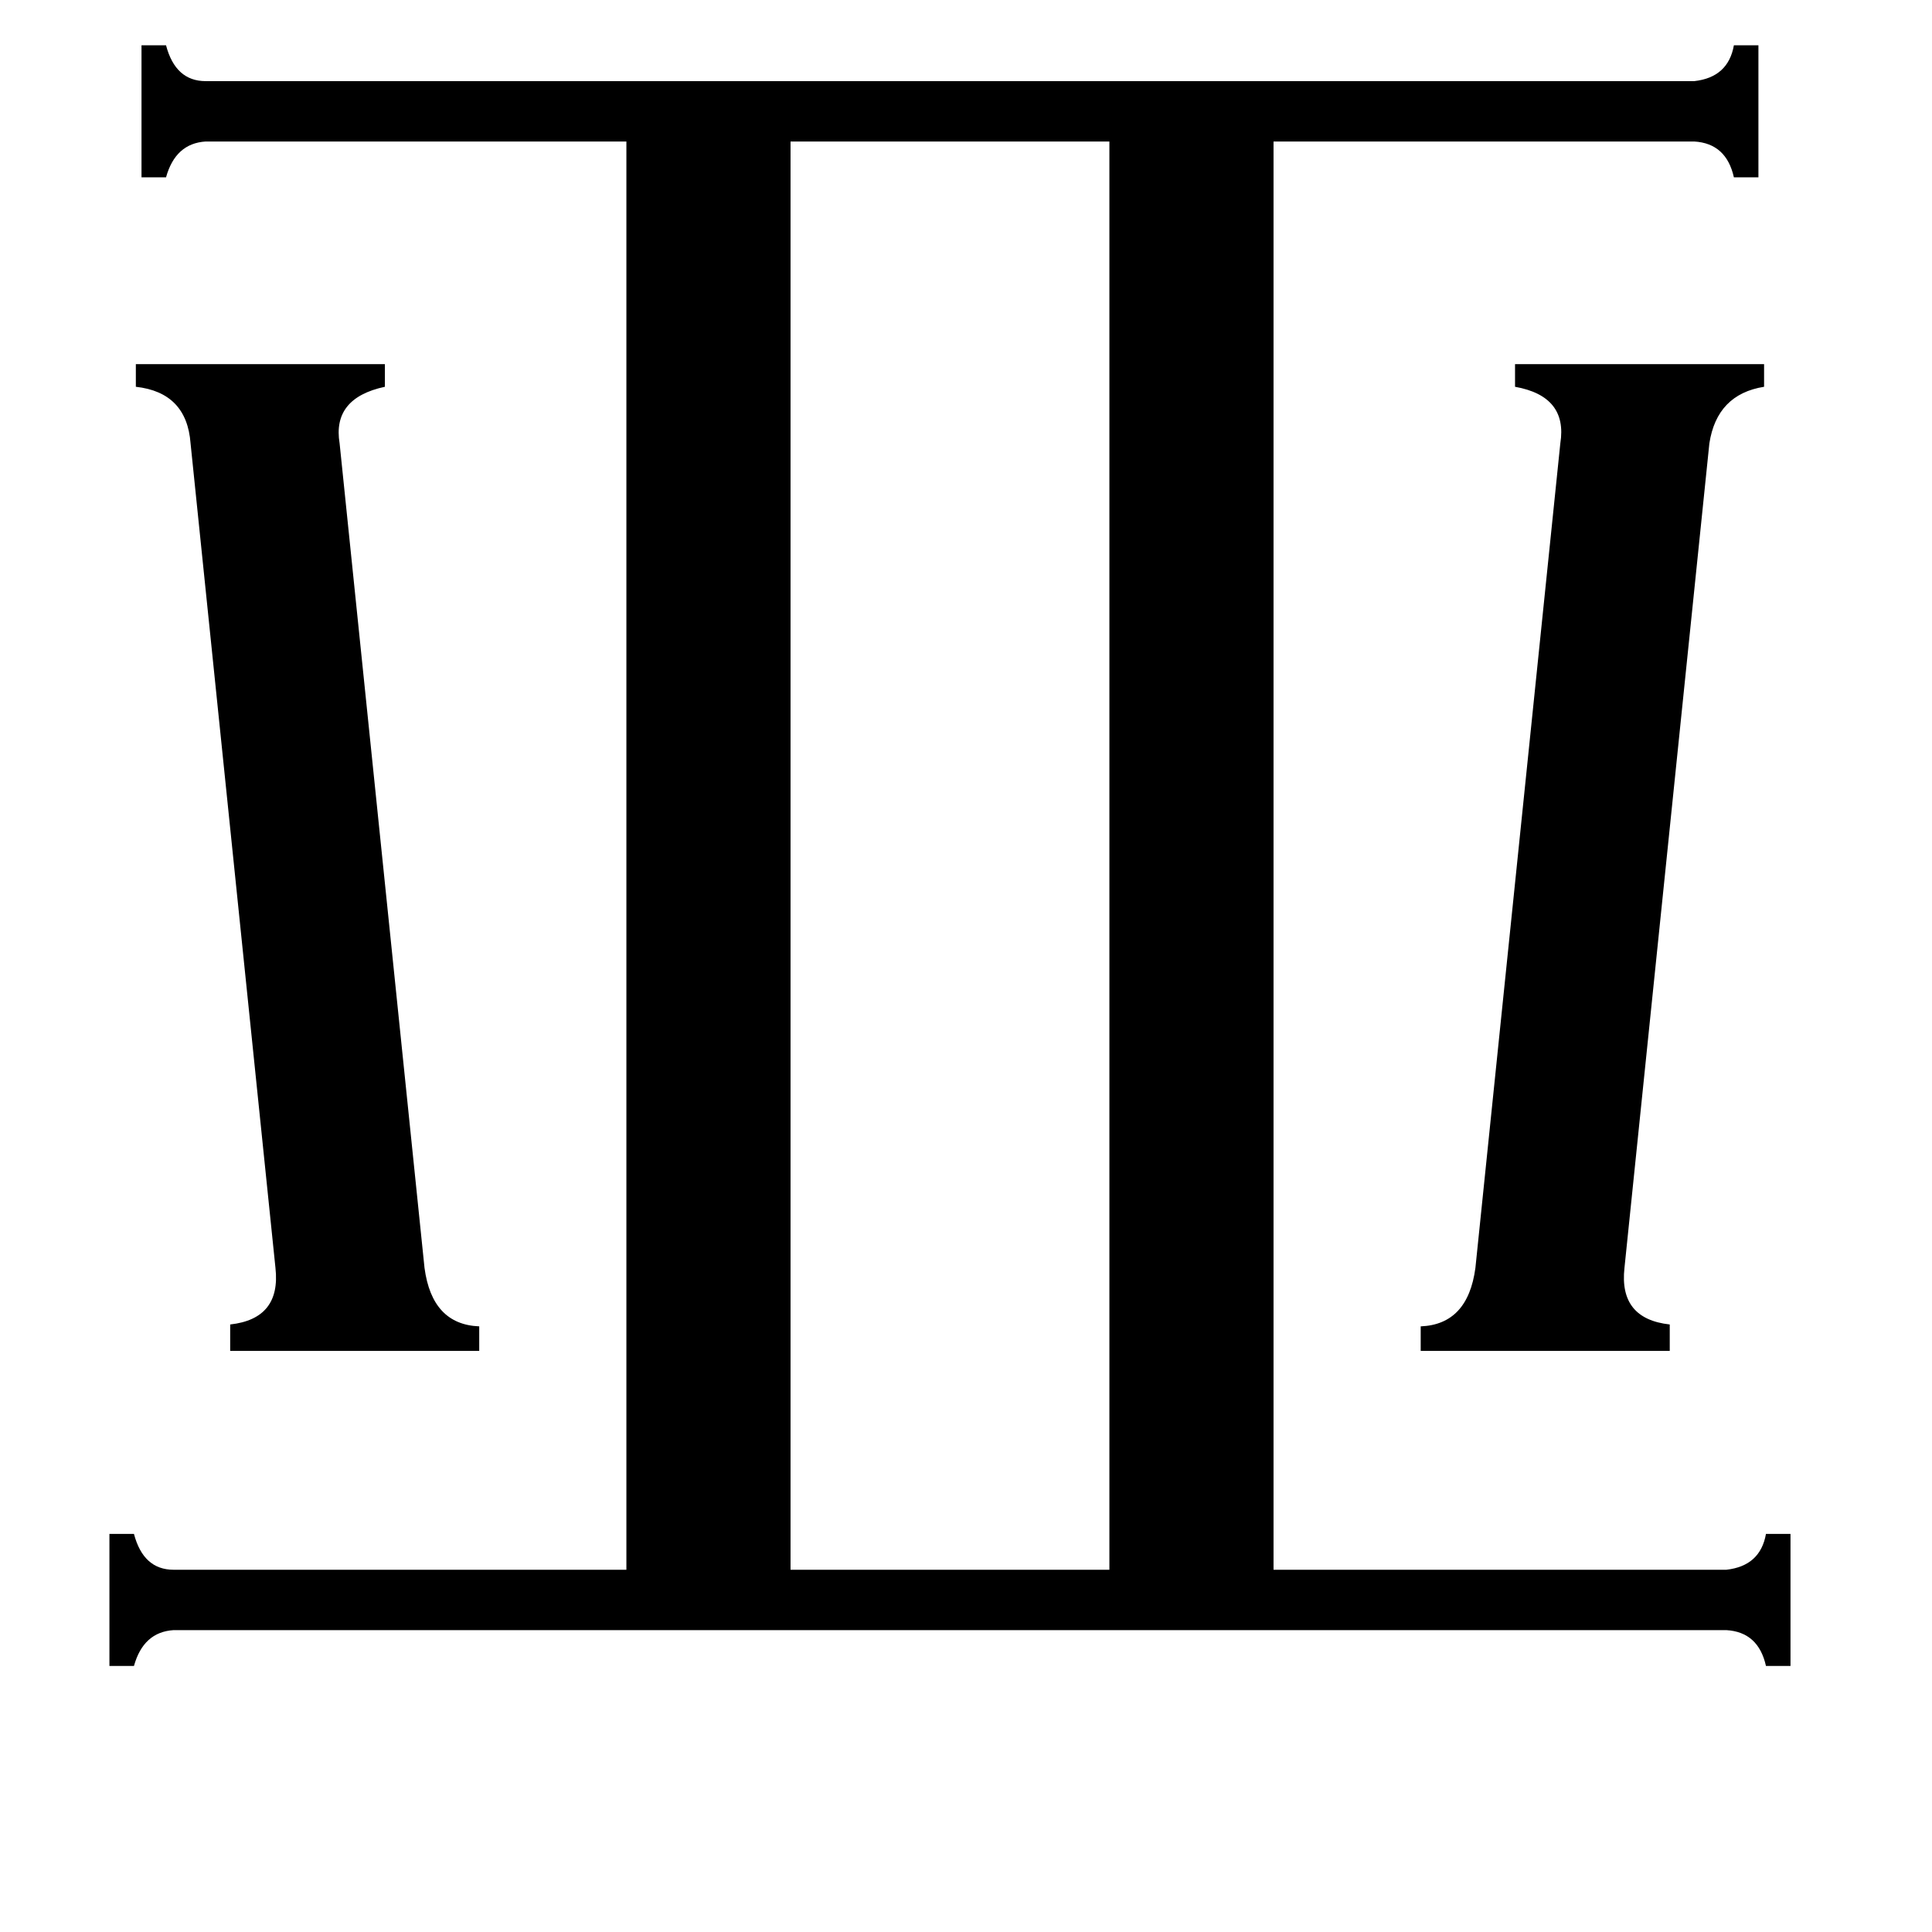 <svg xmlns="http://www.w3.org/2000/svg" viewBox="0 -800 1024 1024">
	<path fill="#000000" d="M225 -128Q229 -98 254 -97V-84H122V-98Q149 -101 146 -128L101 -565Q99 -592 72 -595V-607H204V-595Q176 -589 180 -565ZM827 -565Q831 -590 803 -595V-607H935V-595Q910 -591 906 -565L861 -128Q858 -101 885 -98V-84H753V-97Q778 -98 782 -128ZM419 -725V32H588V-725ZM915 32Q933 30 936 13H949V83H936Q932 65 915 64H92Q76 65 71 83H58V13H71Q76 32 92 32H332V-725H109Q93 -724 88 -706H75V-776H88Q93 -757 109 -757H898Q916 -759 919 -776H932V-706H919Q915 -724 898 -725H675V32Z"/>
</svg>